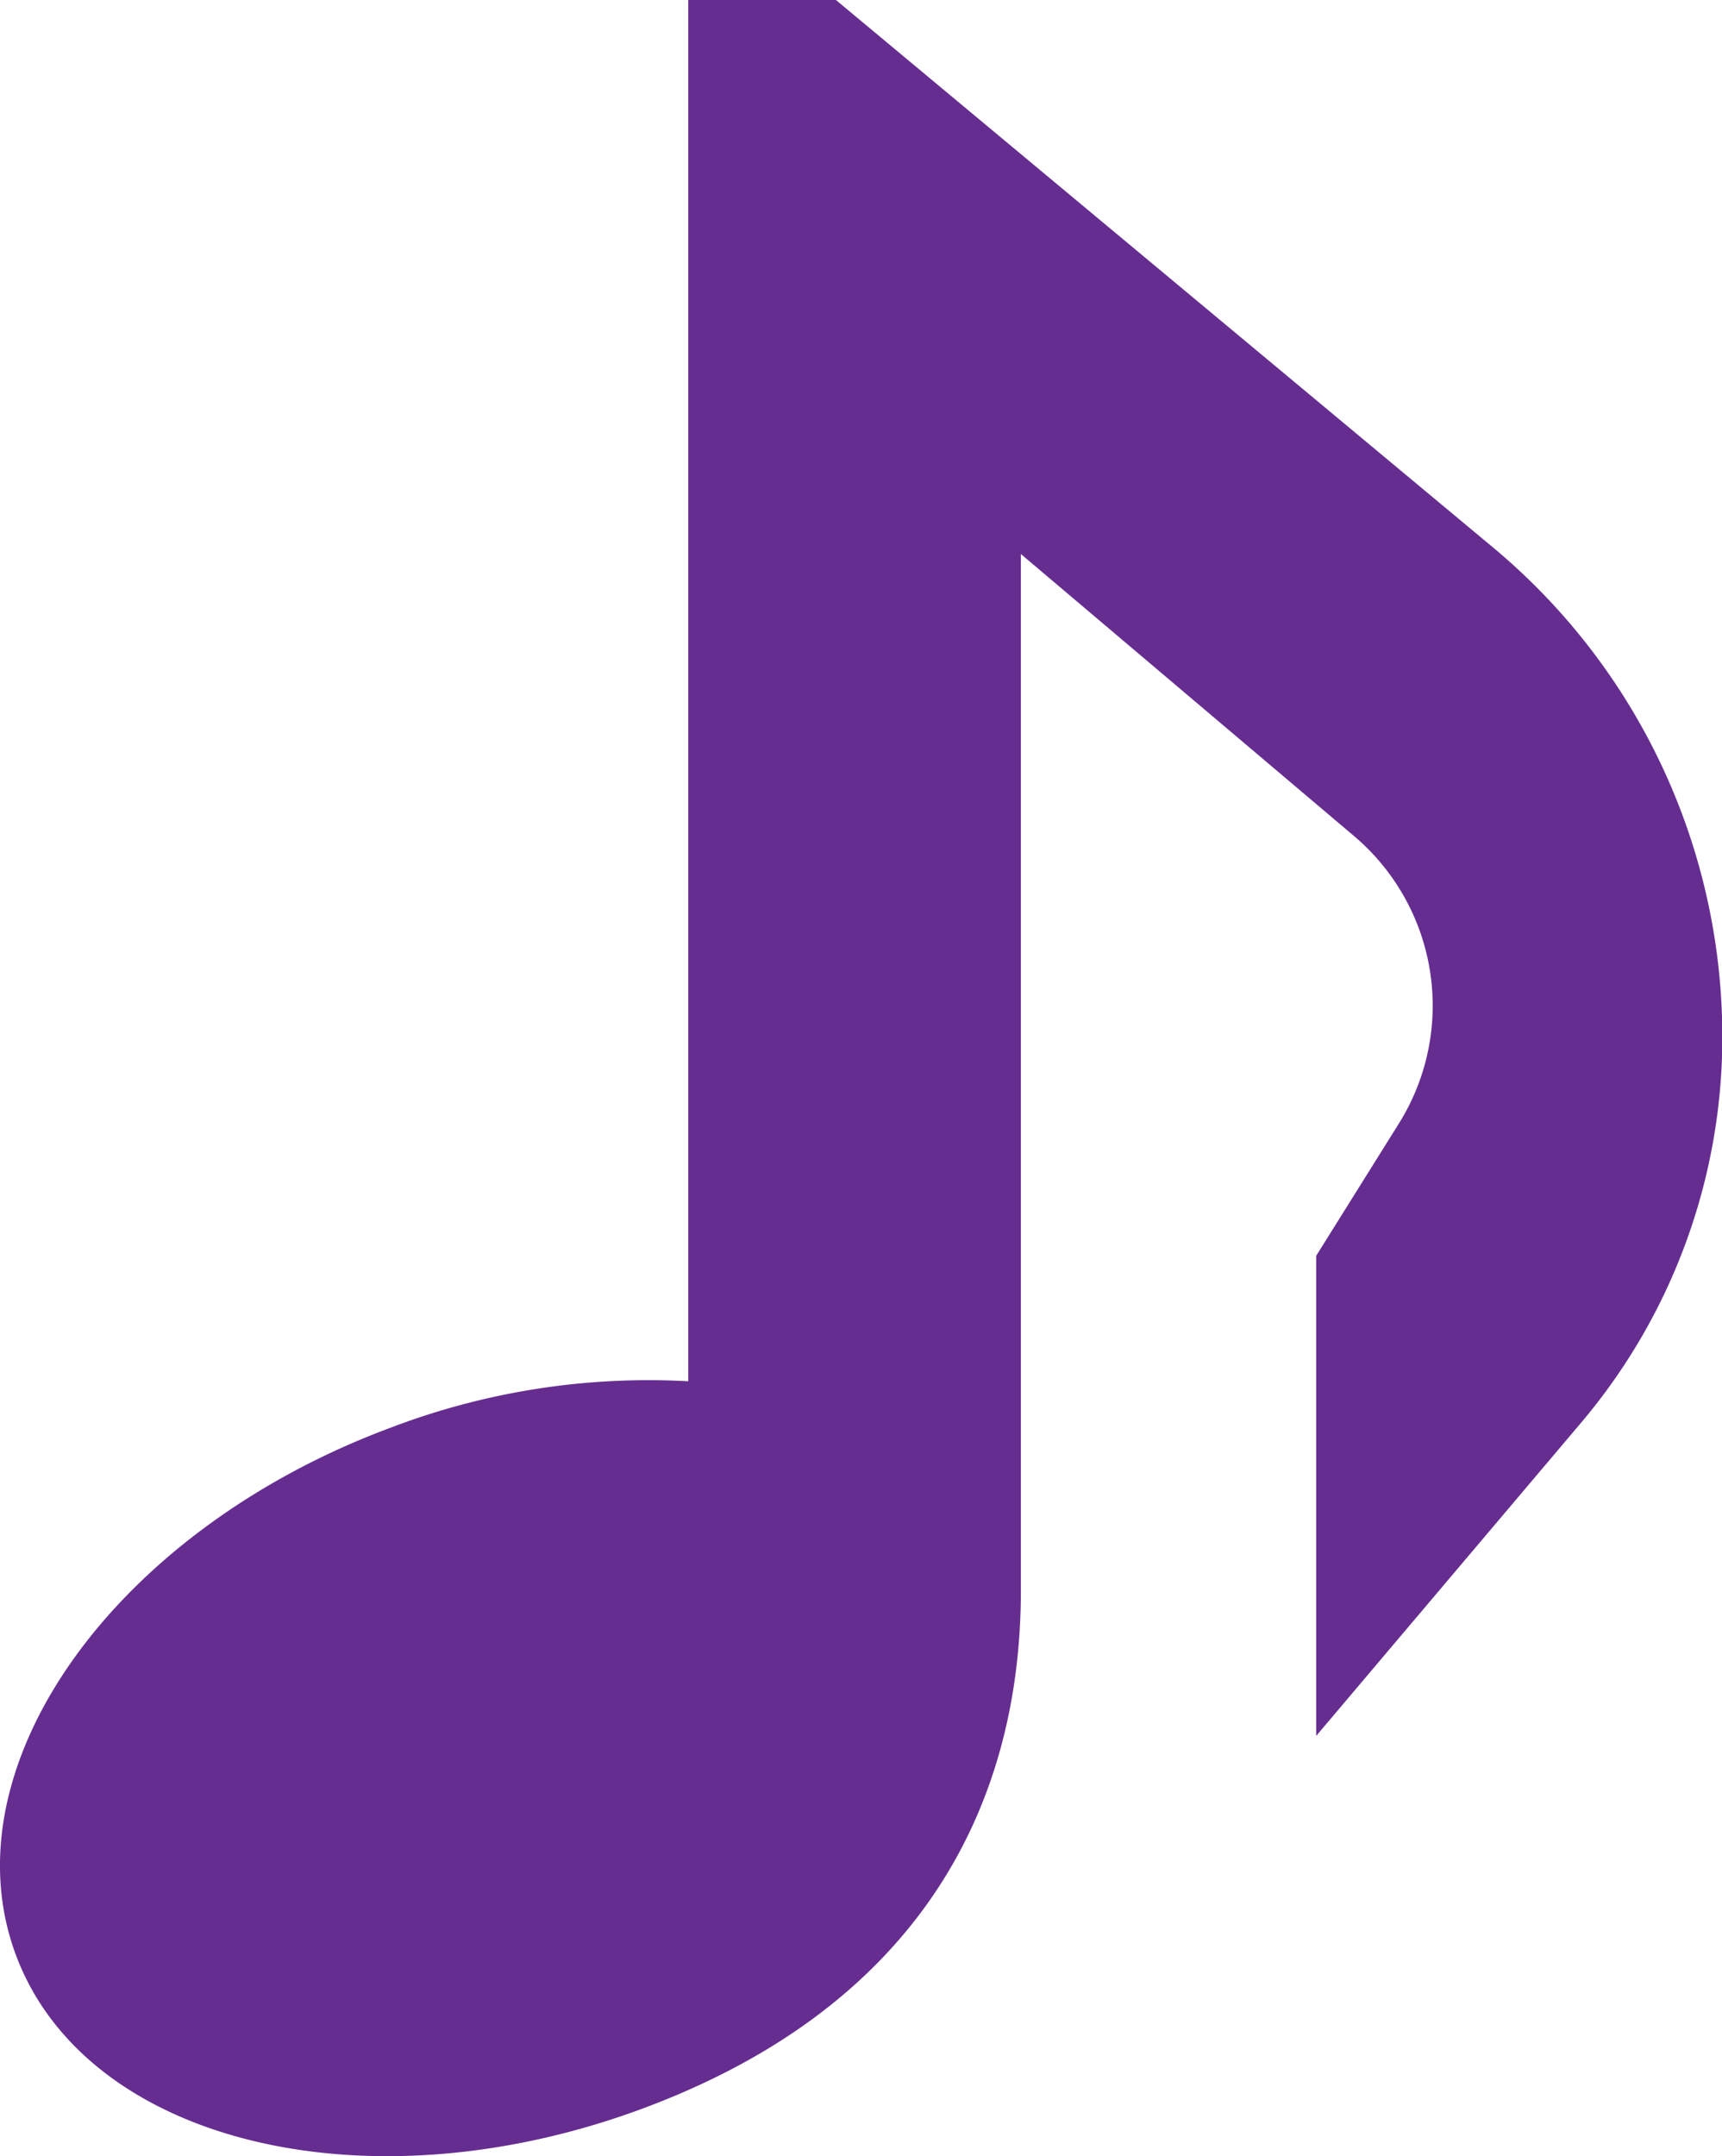 <svg xmlns="http://www.w3.org/2000/svg" viewBox="0 0 263.14 329.38"><defs><style>.cls-1{fill:#662d91;}</style></defs><title>Asset 2</title><g id="Layer_2" data-name="Layer 2"><g id="Layer_1-2" data-name="Layer 1"><path class="cls-1" d="M127.74,0H105.17V211a110.54,110.54,0,0,0-45.61,7.14C17.29,233.91-8.28,270,2.44,298.67s53.69,39.14,96,23.34C140,306.48,156,276.46,156,242.93V84.63l50.92,43.09a33.94,33.94,0,0,1,6.86,43.88l-12.65,20.23v73.34l40.48-47.84a91.18,91.18,0,0,0,21.58-58.92,97.3,97.3,0,0,0-35-74.75Z"/></g></g></svg>